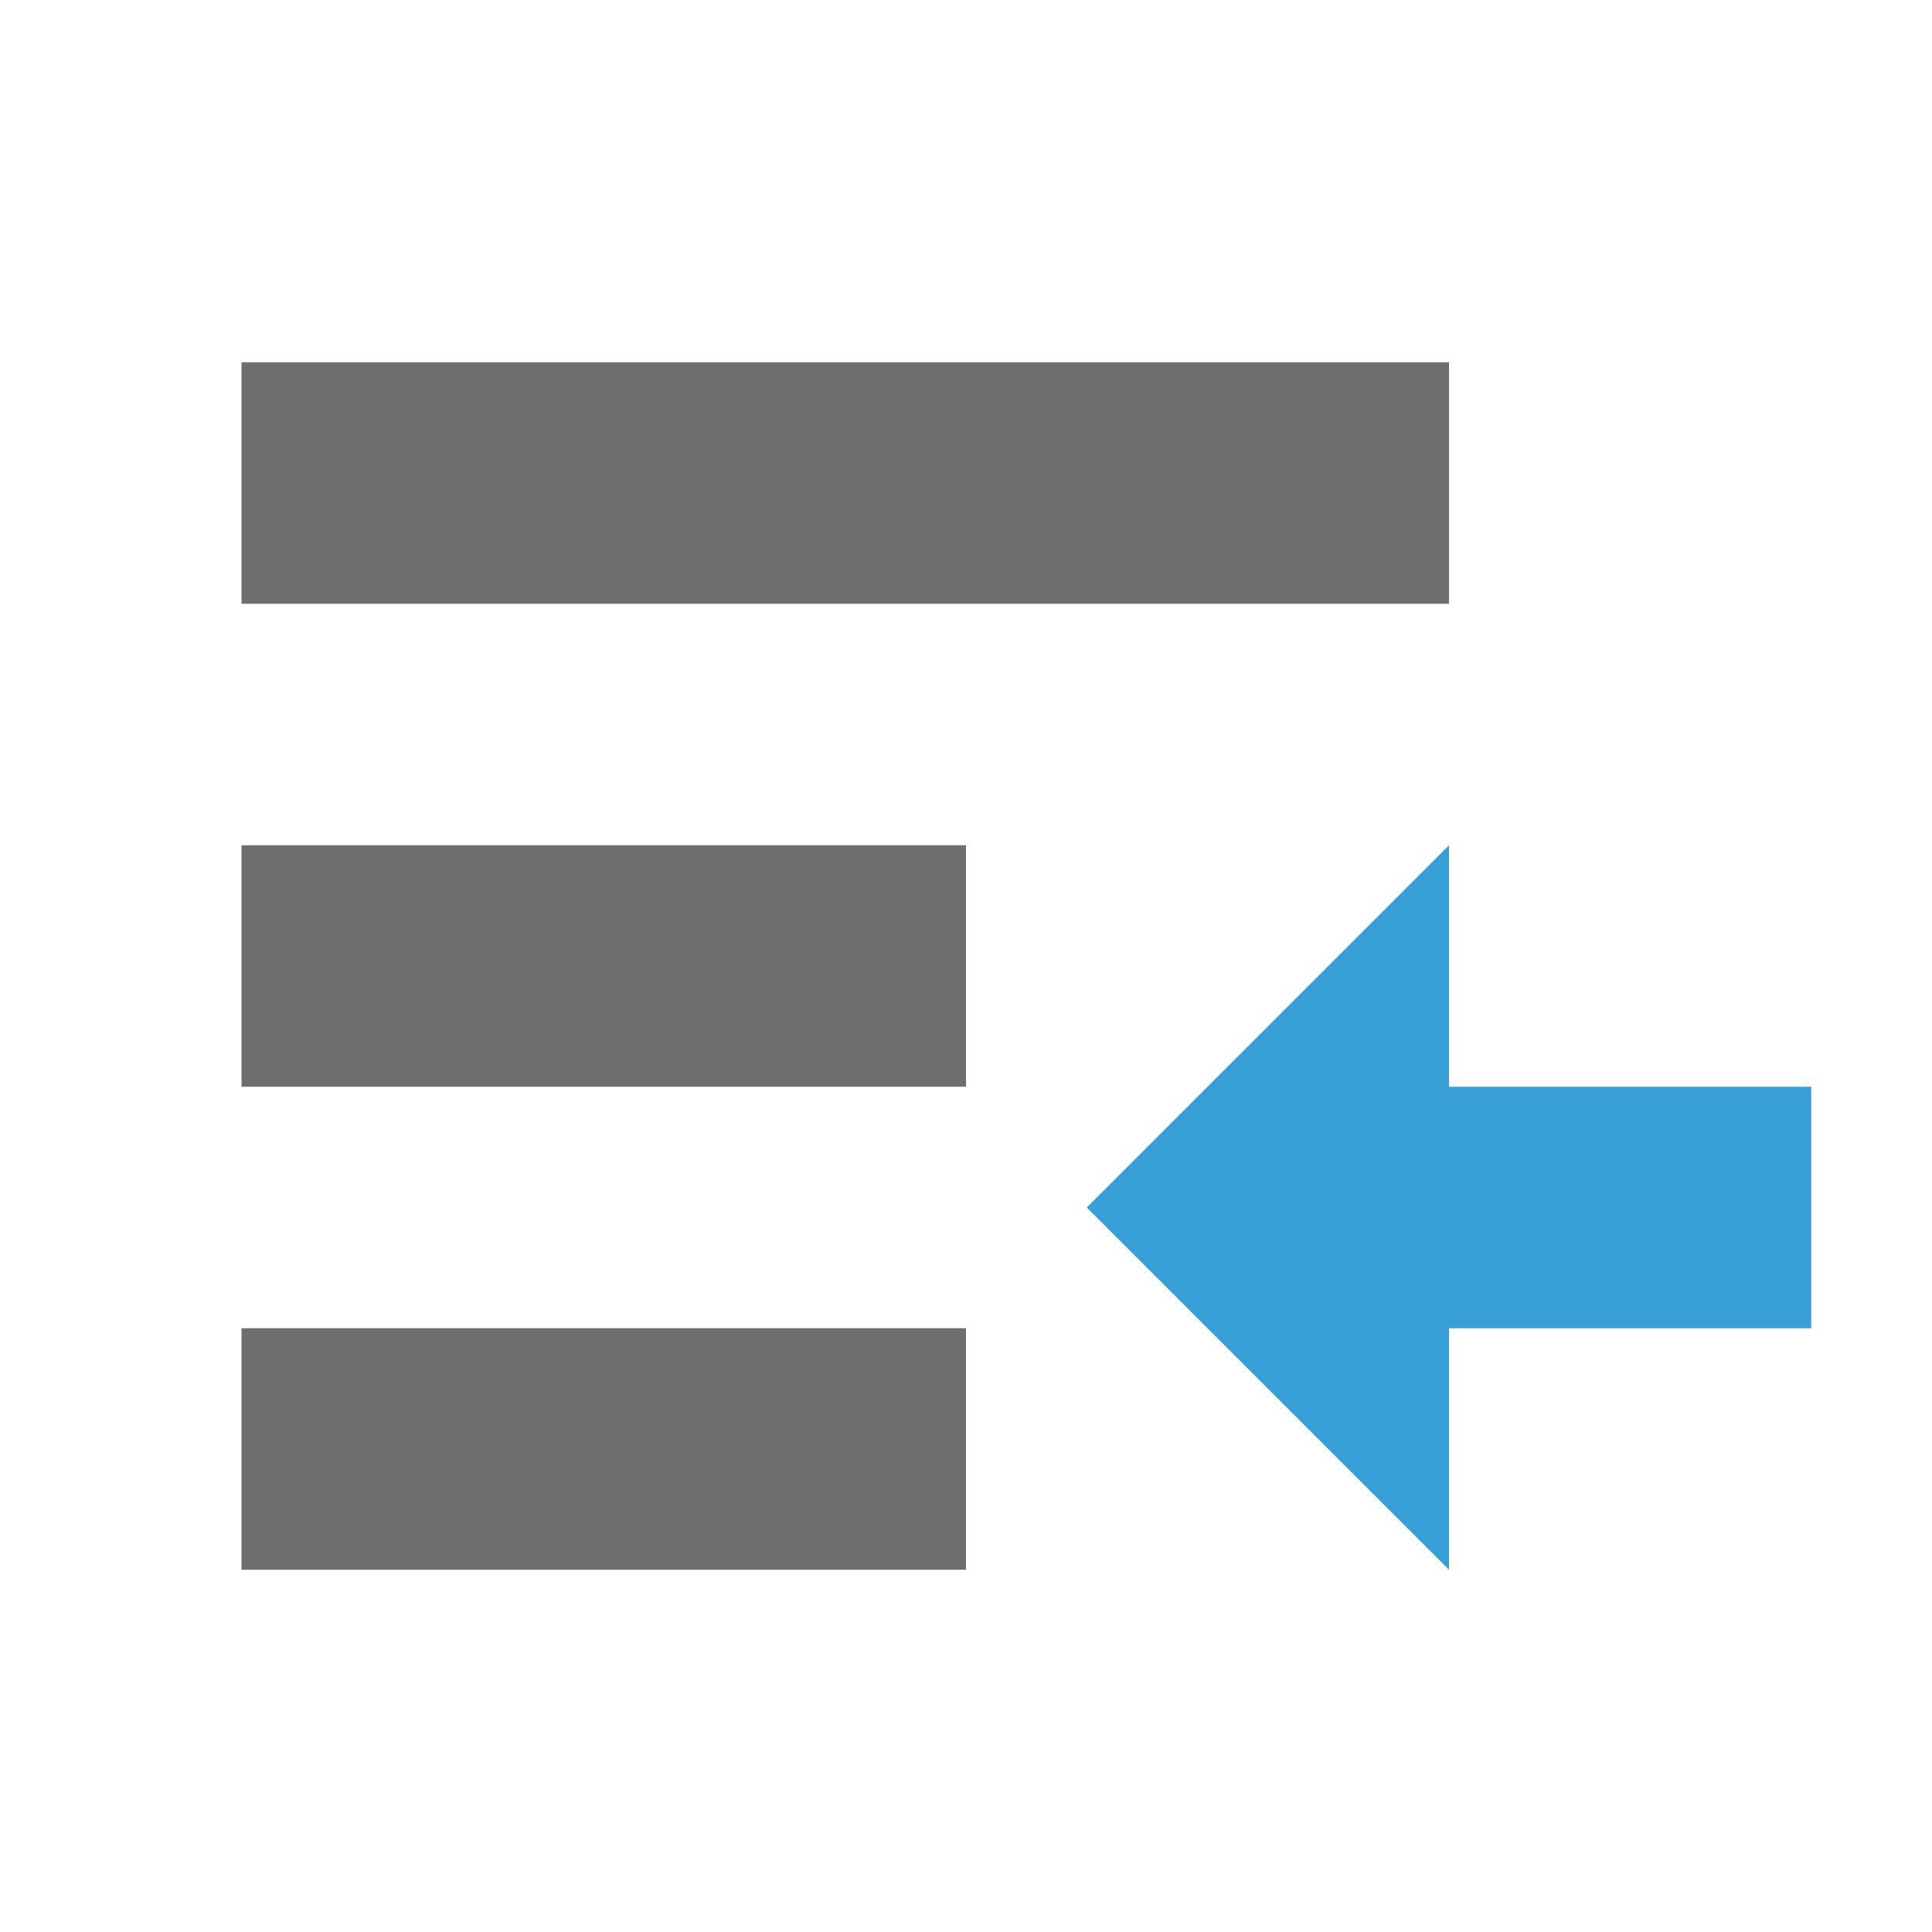 <svg width="16" height="16" viewBox="0 0 16 16" xmlns="http://www.w3.org/2000/svg">
  <path fill="#389fd6" d="M12 9V7l-3 3 3 3v-2h3V9h-3z"/>
  <path fill="#6e6e6e" d="M2 3h10v2H2zm0 4h6v2H2zm0 4h6v2H2z"/>
</svg>
